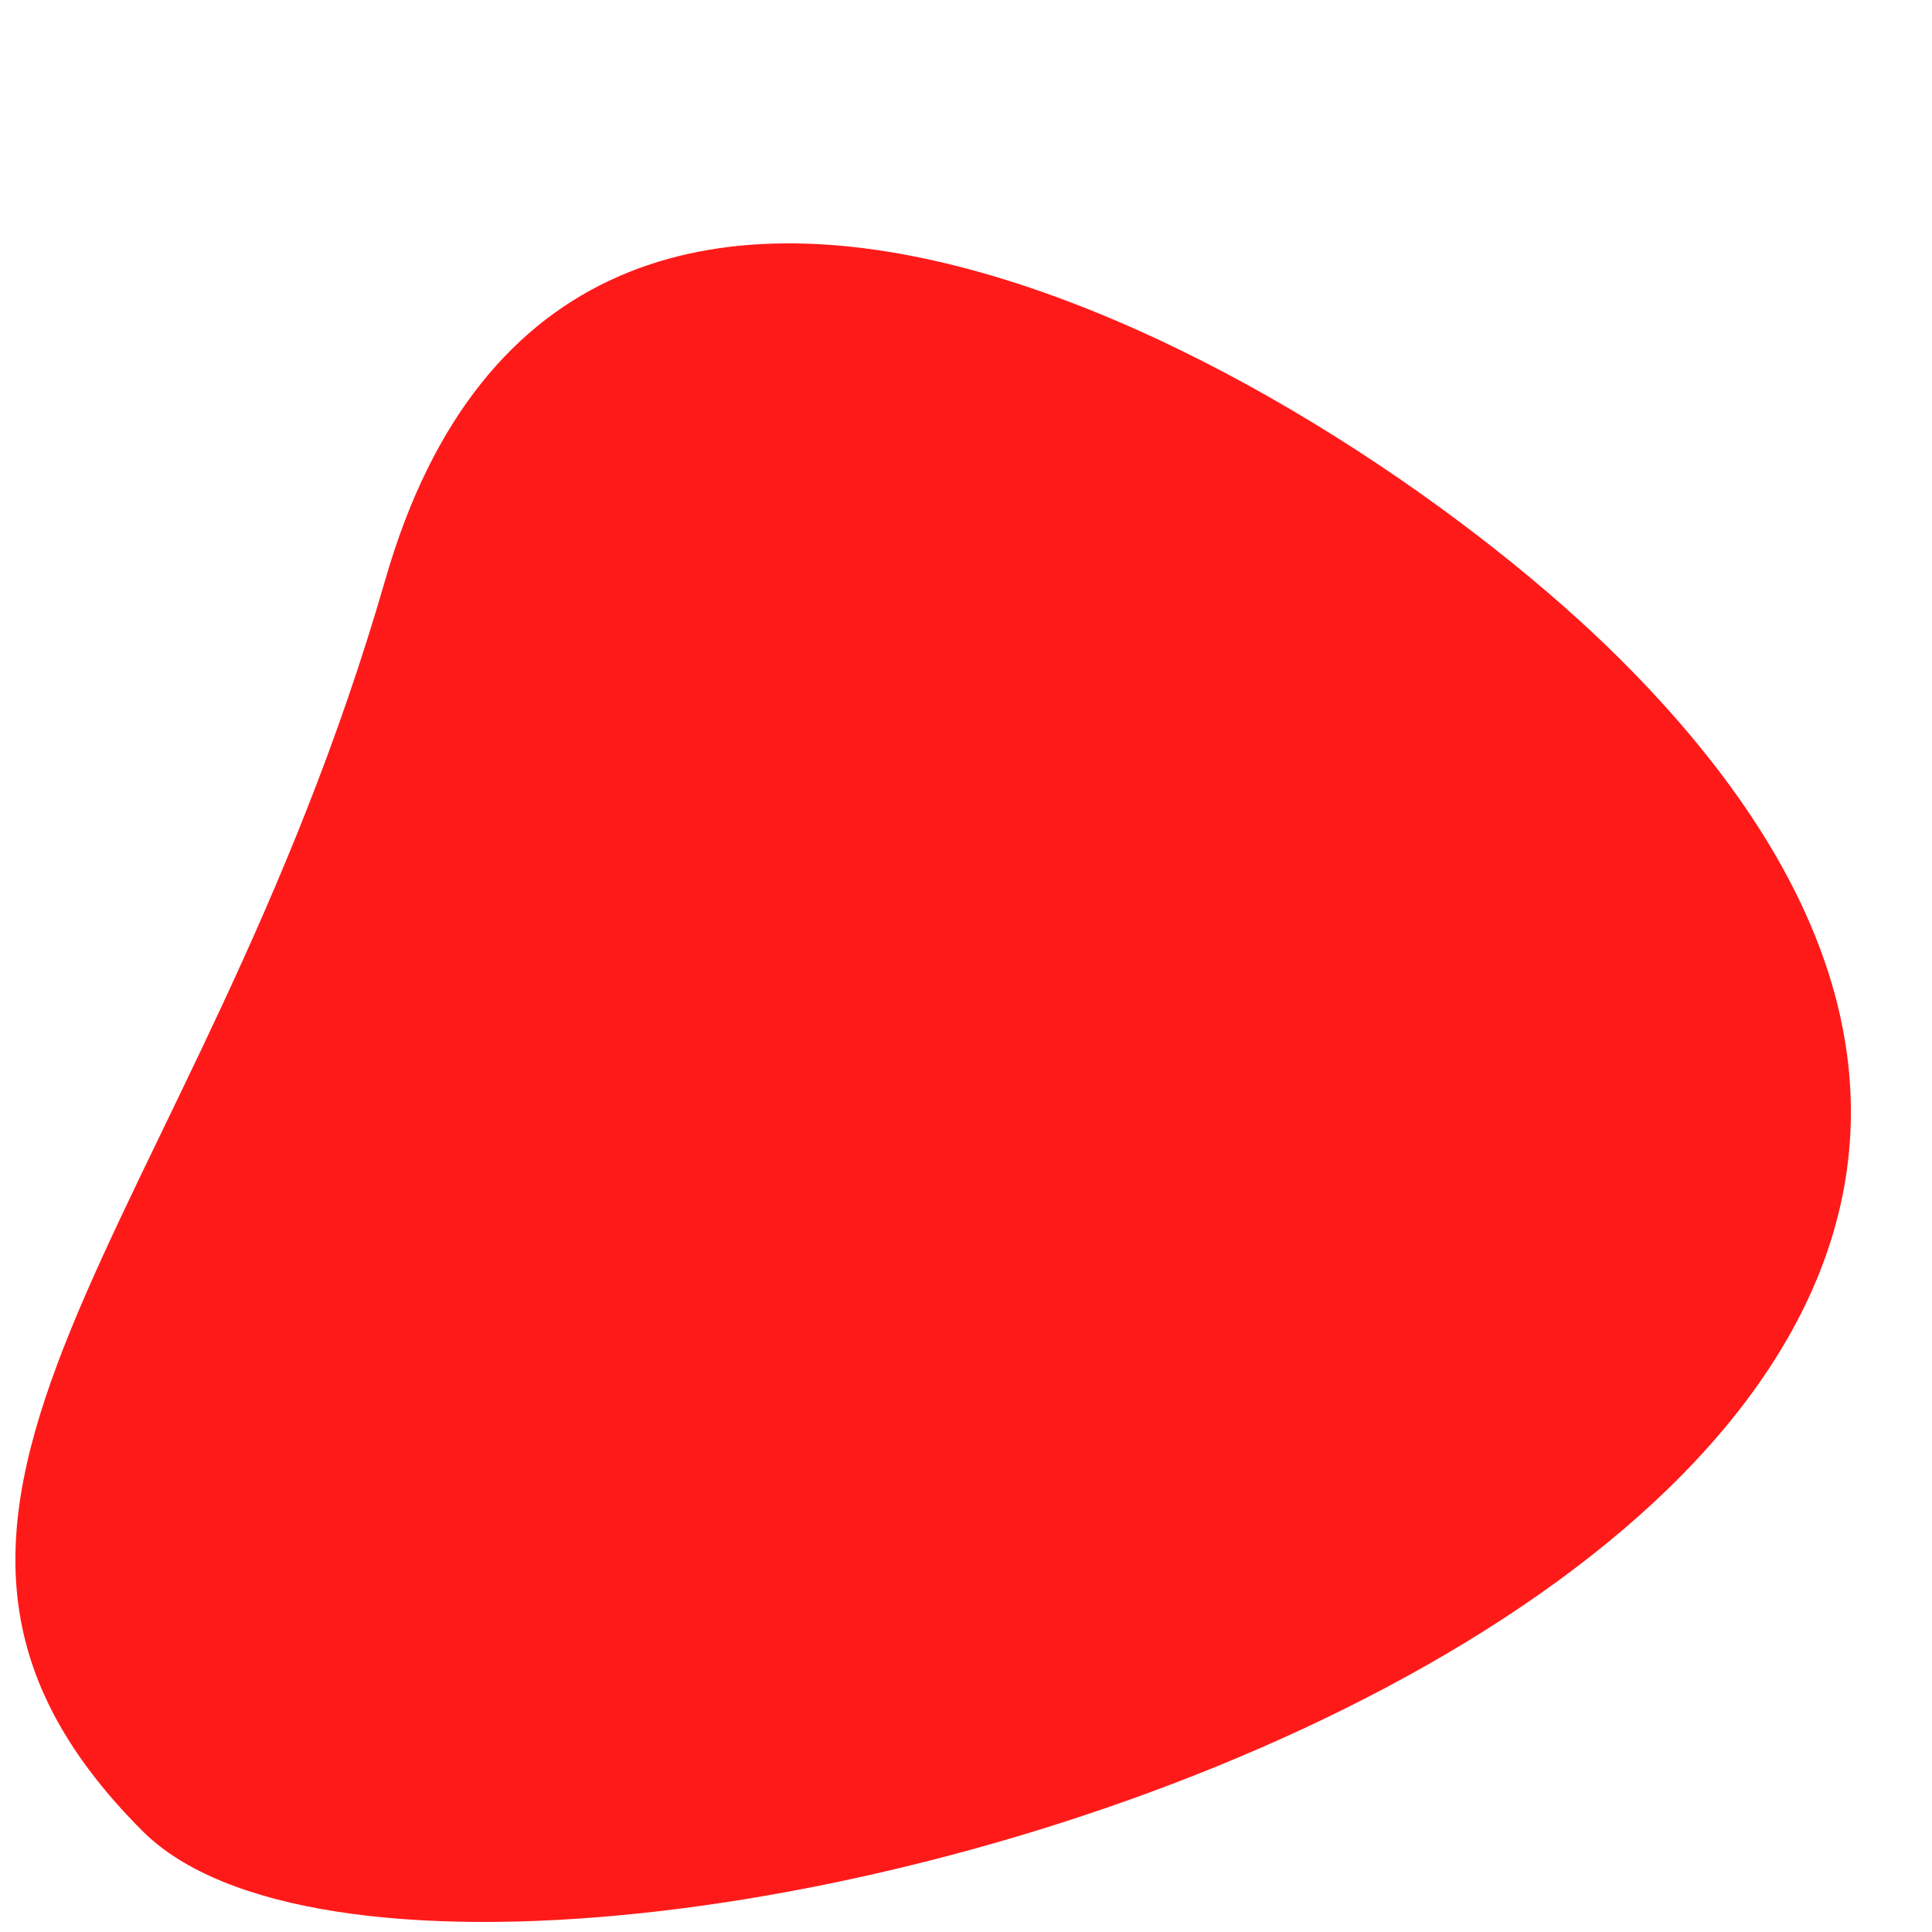 <?xml version="1.0" encoding="iso-8859-1"?>
<!-- Generator: Adobe Illustrator 18.1.1, SVG Export Plug-In . SVG Version: 6.00 Build 0)  -->
<!DOCTYPE svg PUBLIC "-//W3C//DTD SVG 1.1//EN" "http://www.w3.org/Graphics/SVG/1.1/DTD/svg11.dtd">
<svg version="1.1" xmlns="http://www.w3.org/2000/svg" xmlns:xlink="http://www.w3.org/1999/xlink" x="0px" y="0px"
	 viewBox="0 0 512 512" enable-background="new 0 0 512 512" xml:space="preserve">
<g id="Layer_2">
	<path fill="#FF1A1A" d="M429.725,175.045c-74.584-74.584-277.675-194.859-327.59-21.509S-48.492,398.983,37.809,485.284
		S670.491,415.81,429.725,175.045z"/>
</g>
<g id="Layer_1">
</g>
</svg>
